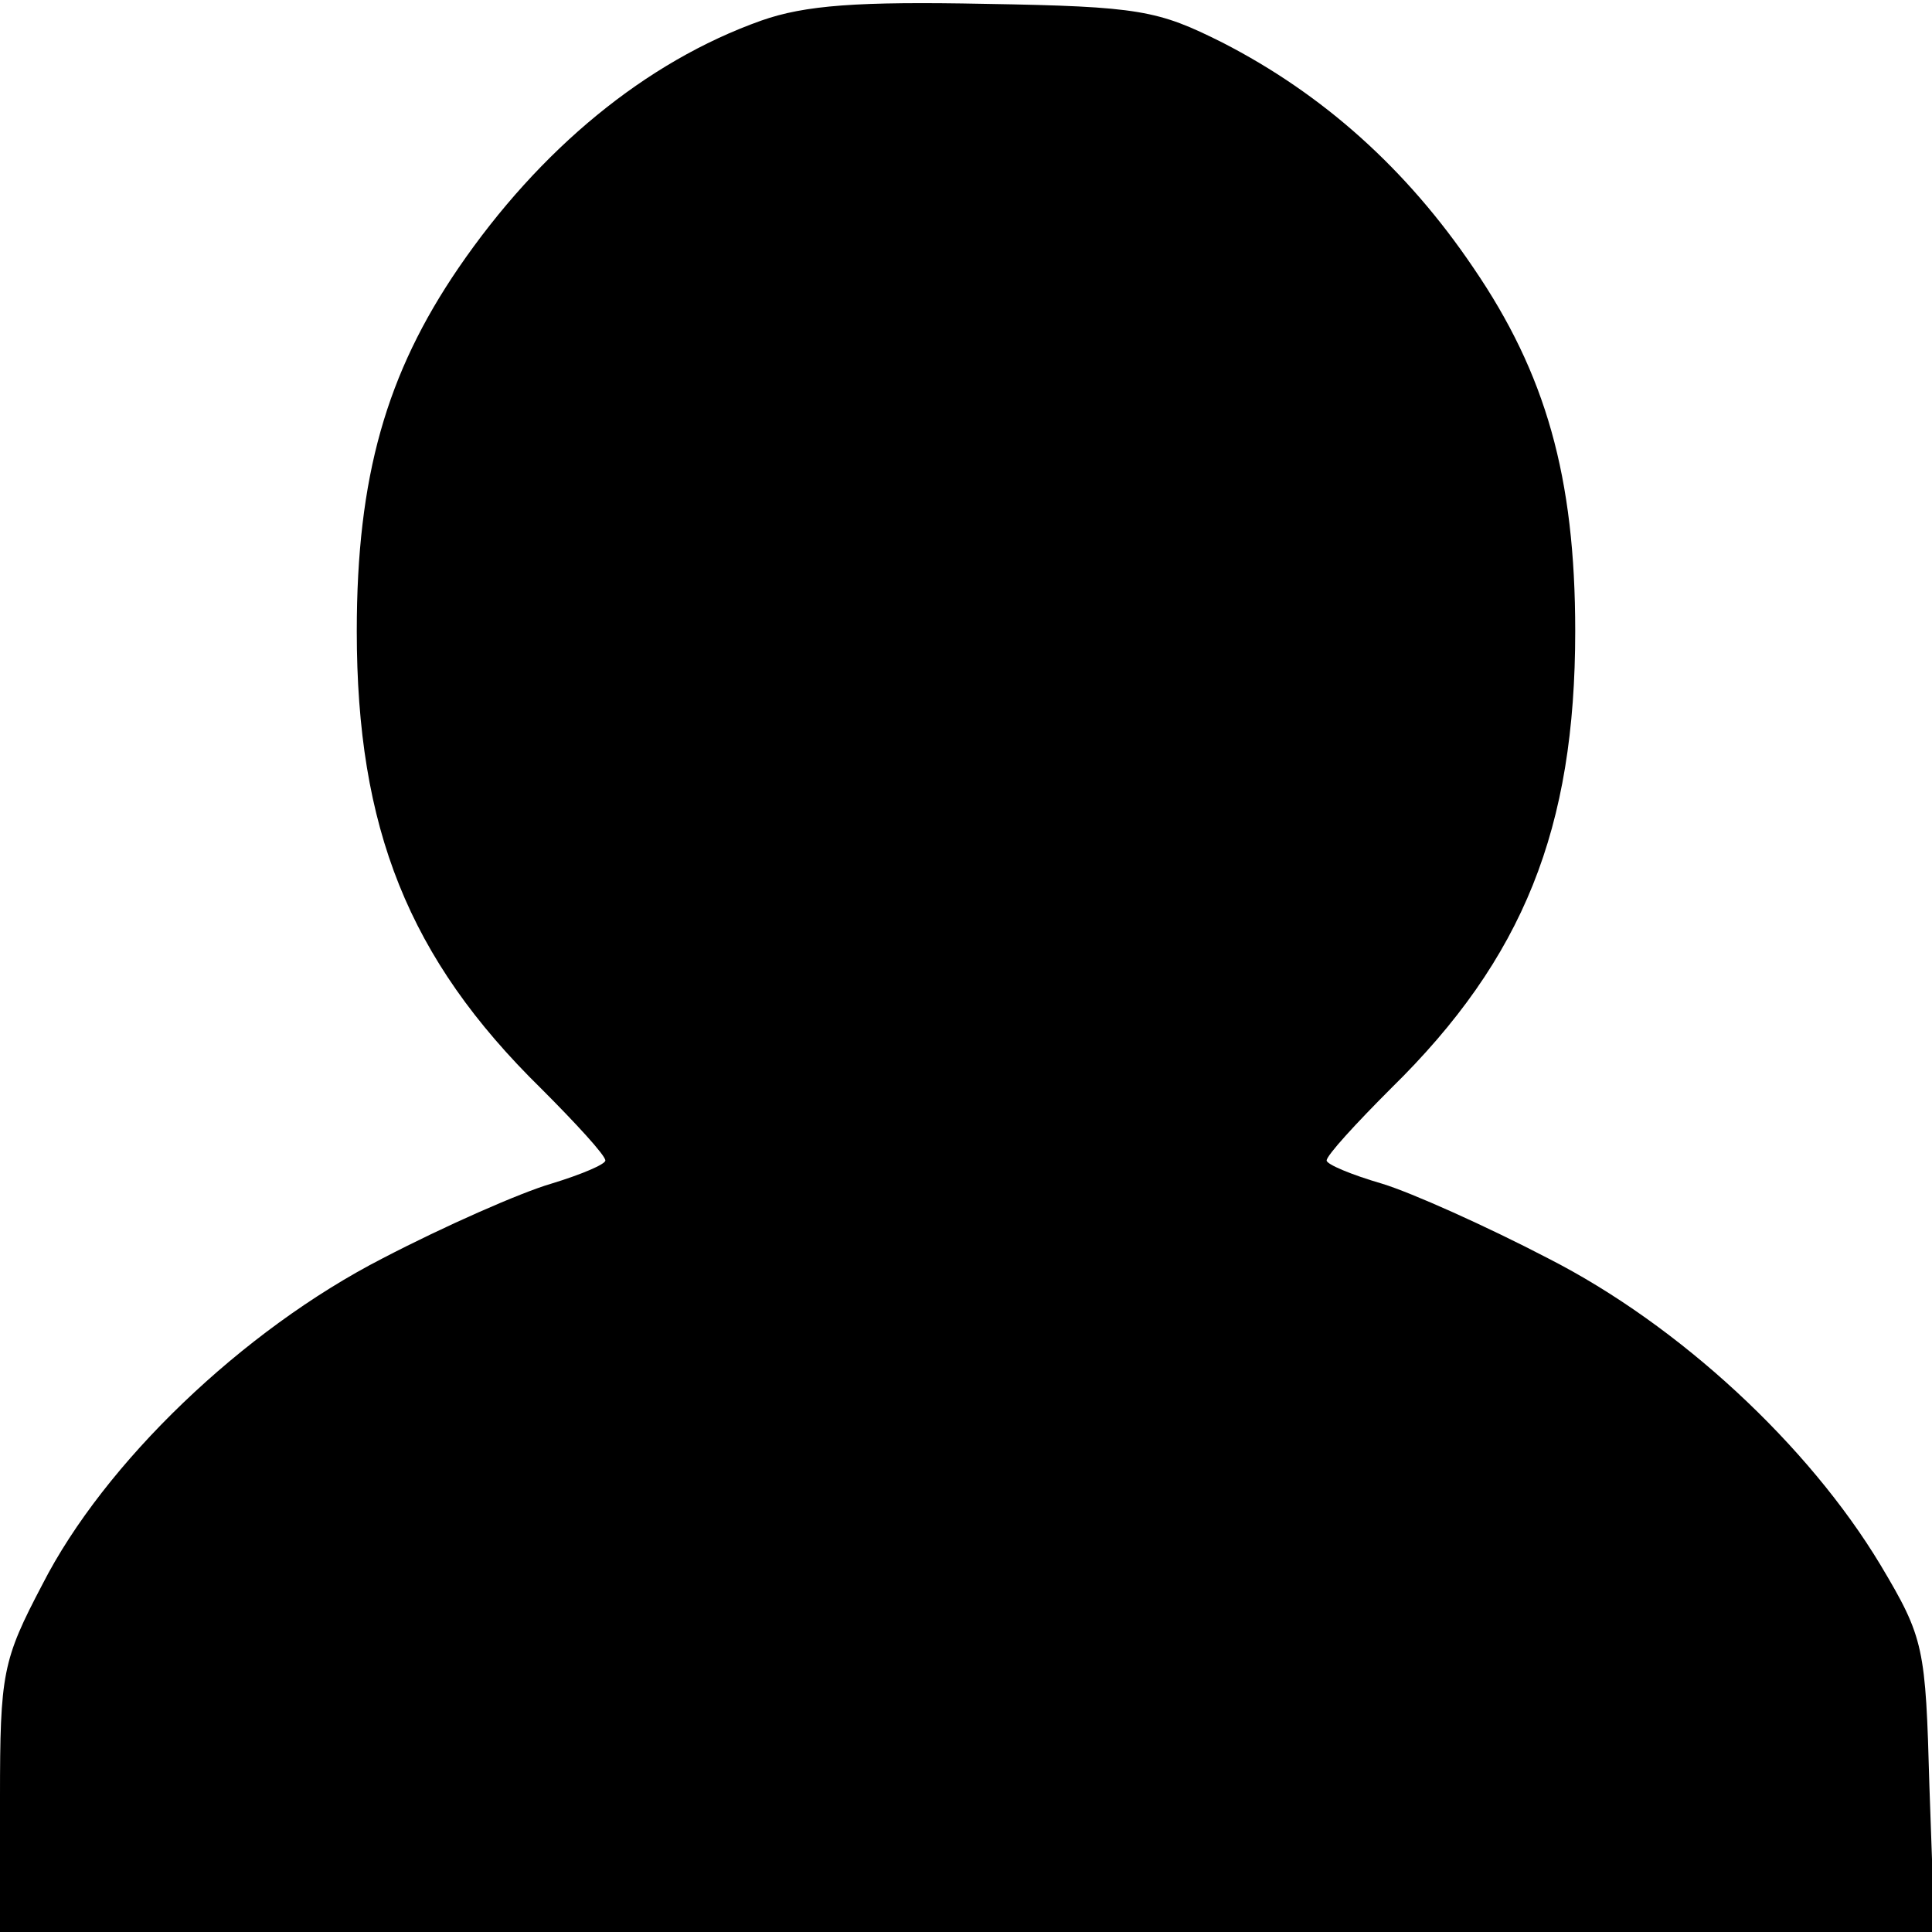 <svg version="1.0" xmlns="http://www.w3.org/2000/svg"
 width="150" height="150" viewBox="0 0 150 150"
 preserveAspectRatio="xMidYMid meet">
<g transform="translate(0,150) scale(0.1,-0.1)"
fill="#000000" stroke="none">
<path d="M591 1484 c-90 -32 -172 -100 -235 -192 -56 -82 -79 -162 -79 -282 0
-153 40 -254 143 -355 27 -27 50 -52 50 -56 0 -3 -19 -11 -42 -18 -24 -7 -83
-33 -131 -58 -109 -56 -216 -159 -264 -253 -31 -59 -33 -69 -33 -166 l0 -104
751 0 751 0 -4 113 c-3 108 -4 115 -38 172 -56 93 -156 186 -258 238 -48 25
-106 51 -129 58 -24 7 -43 15 -43 18 0 4 23 29 50 56 103 101 143 202 143 355
0 120 -23 200 -79 282 -52 77 -117 135 -195 175 -50 25 -64 28 -184 30 -99 2
-140 -1 -174 -13z"/>
</g>
</svg>
